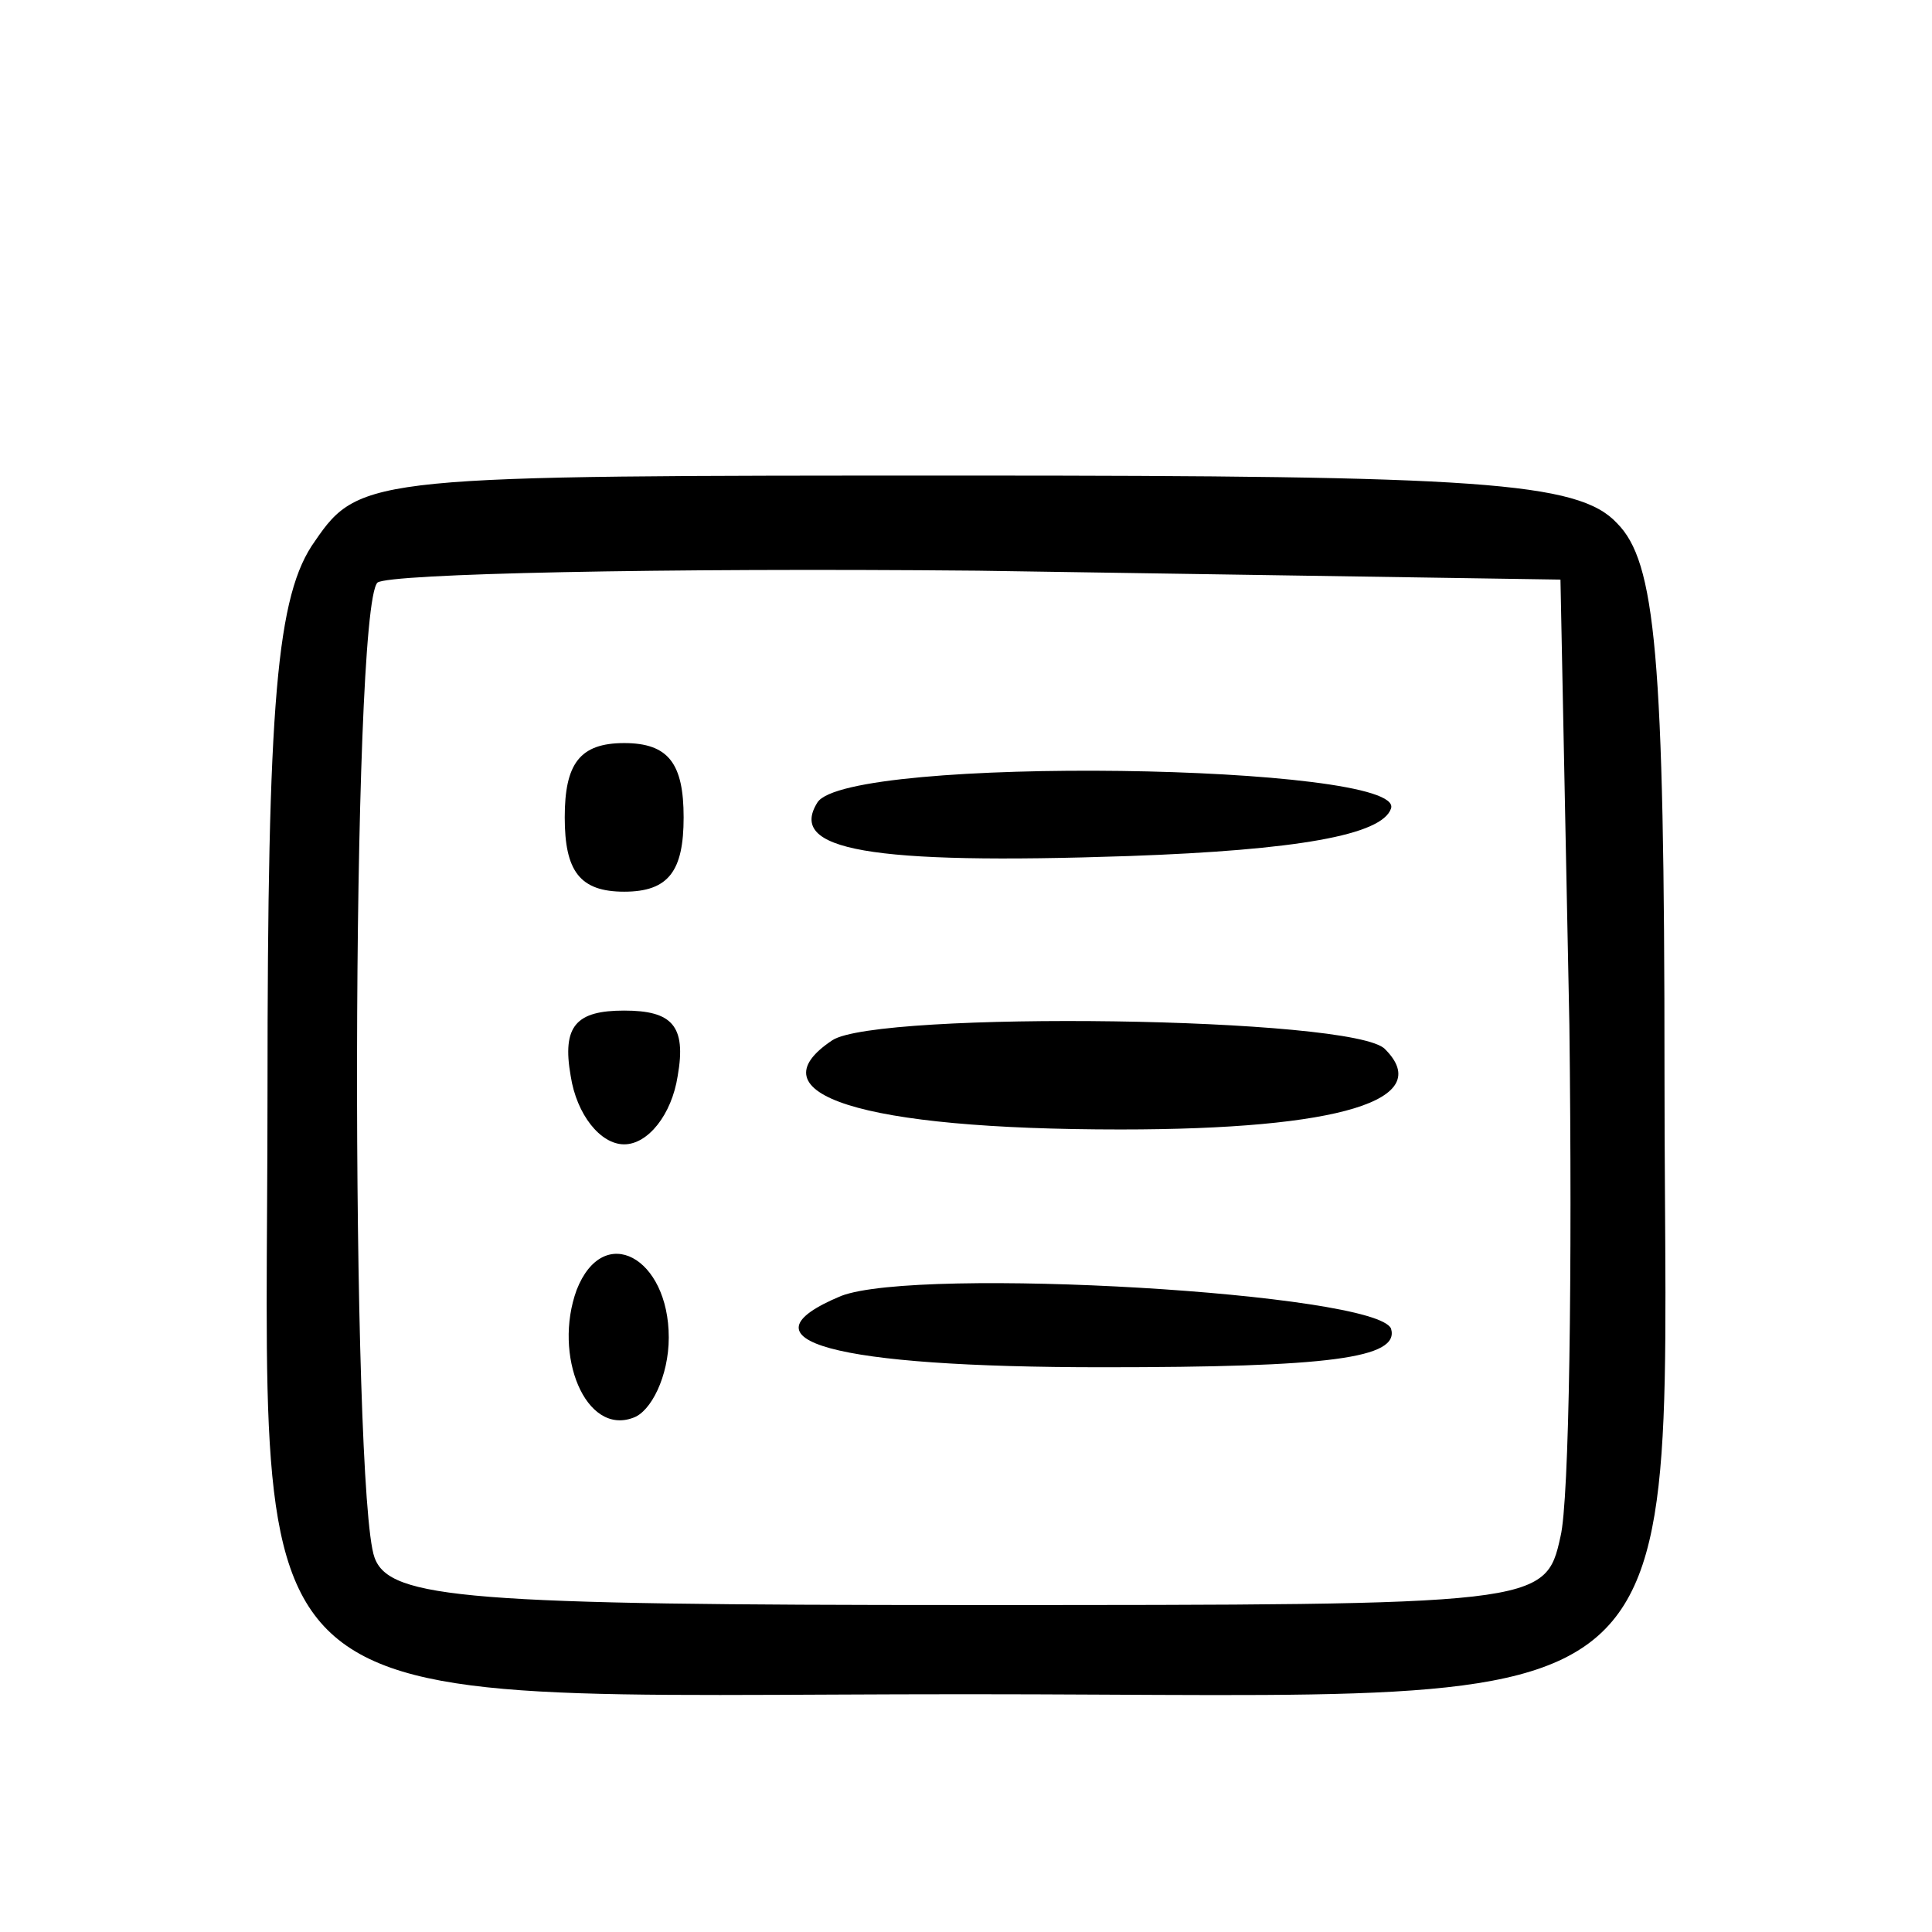 <?xml version="1.0" standalone="no"?>
<!DOCTYPE svg PUBLIC "-//W3C//DTD SVG 20010904//EN"
 "http://www.w3.org/TR/2001/REC-SVG-20010904/DTD/svg10.dtd">
<svg version="1.0" xmlns="http://www.w3.org/2000/svg"
 width="65pt" height="65pt" viewBox="0 0 65 65"
 preserveAspectRatio="xMidYMid meet">

<g transform="translate(0,65) scale(0.1,-0.1)"
fill="#000000" stroke="none">
<path d="M106 468 c-13 -18 -16 -54 -16 -185 0 -219 -18 -203 235 -203 254 0
235 -17 235 209 0 141 -3 172 -16 185 -13 14 -47 16 -219 16 -199 0 -204 0
-219 -22z m422 -163 c1 -82 0 -160 -3 -172 -5 -23 -7 -23 -199 -23 -168 0
-195 2 -200 16 -8 22 -8 319 1 328 4 3 95 5 202 4 l196 -3 3 -150z"/>
<path d="M190 375 c0 -18 5 -25 20 -25 15 0 20 7 20 25 0 18 -5 25 -20 25 -15
0 -20 -7 -20 -25z"/>
<path d="M275 380 c-10 -16 17 -21 105 -18 56 2 85 7 88 16 5 15 -183 18 -193
2z"/>
<path d="M192 288 c2 -13 10 -23 18 -23 8 0 16 10 18 23 3 17 -2 22 -18 22
-16 0 -21 -5 -18 -22z"/>
<path d="M280 300 c-27 -18 9 -30 97 -30 74 0 106 10 89 27 -10 11 -171 13
-186 3z"/>
<path d="M194 216 c-8 -22 3 -49 19 -43 6 2 12 14 12 27 0 27 -22 39 -31 16z"/>
<path d="M283 214 c-36 -15 -3 -24 88 -24 76 0 100 3 97 13 -5 12 -159 21
-185 11z"/>
</g>
</svg>
